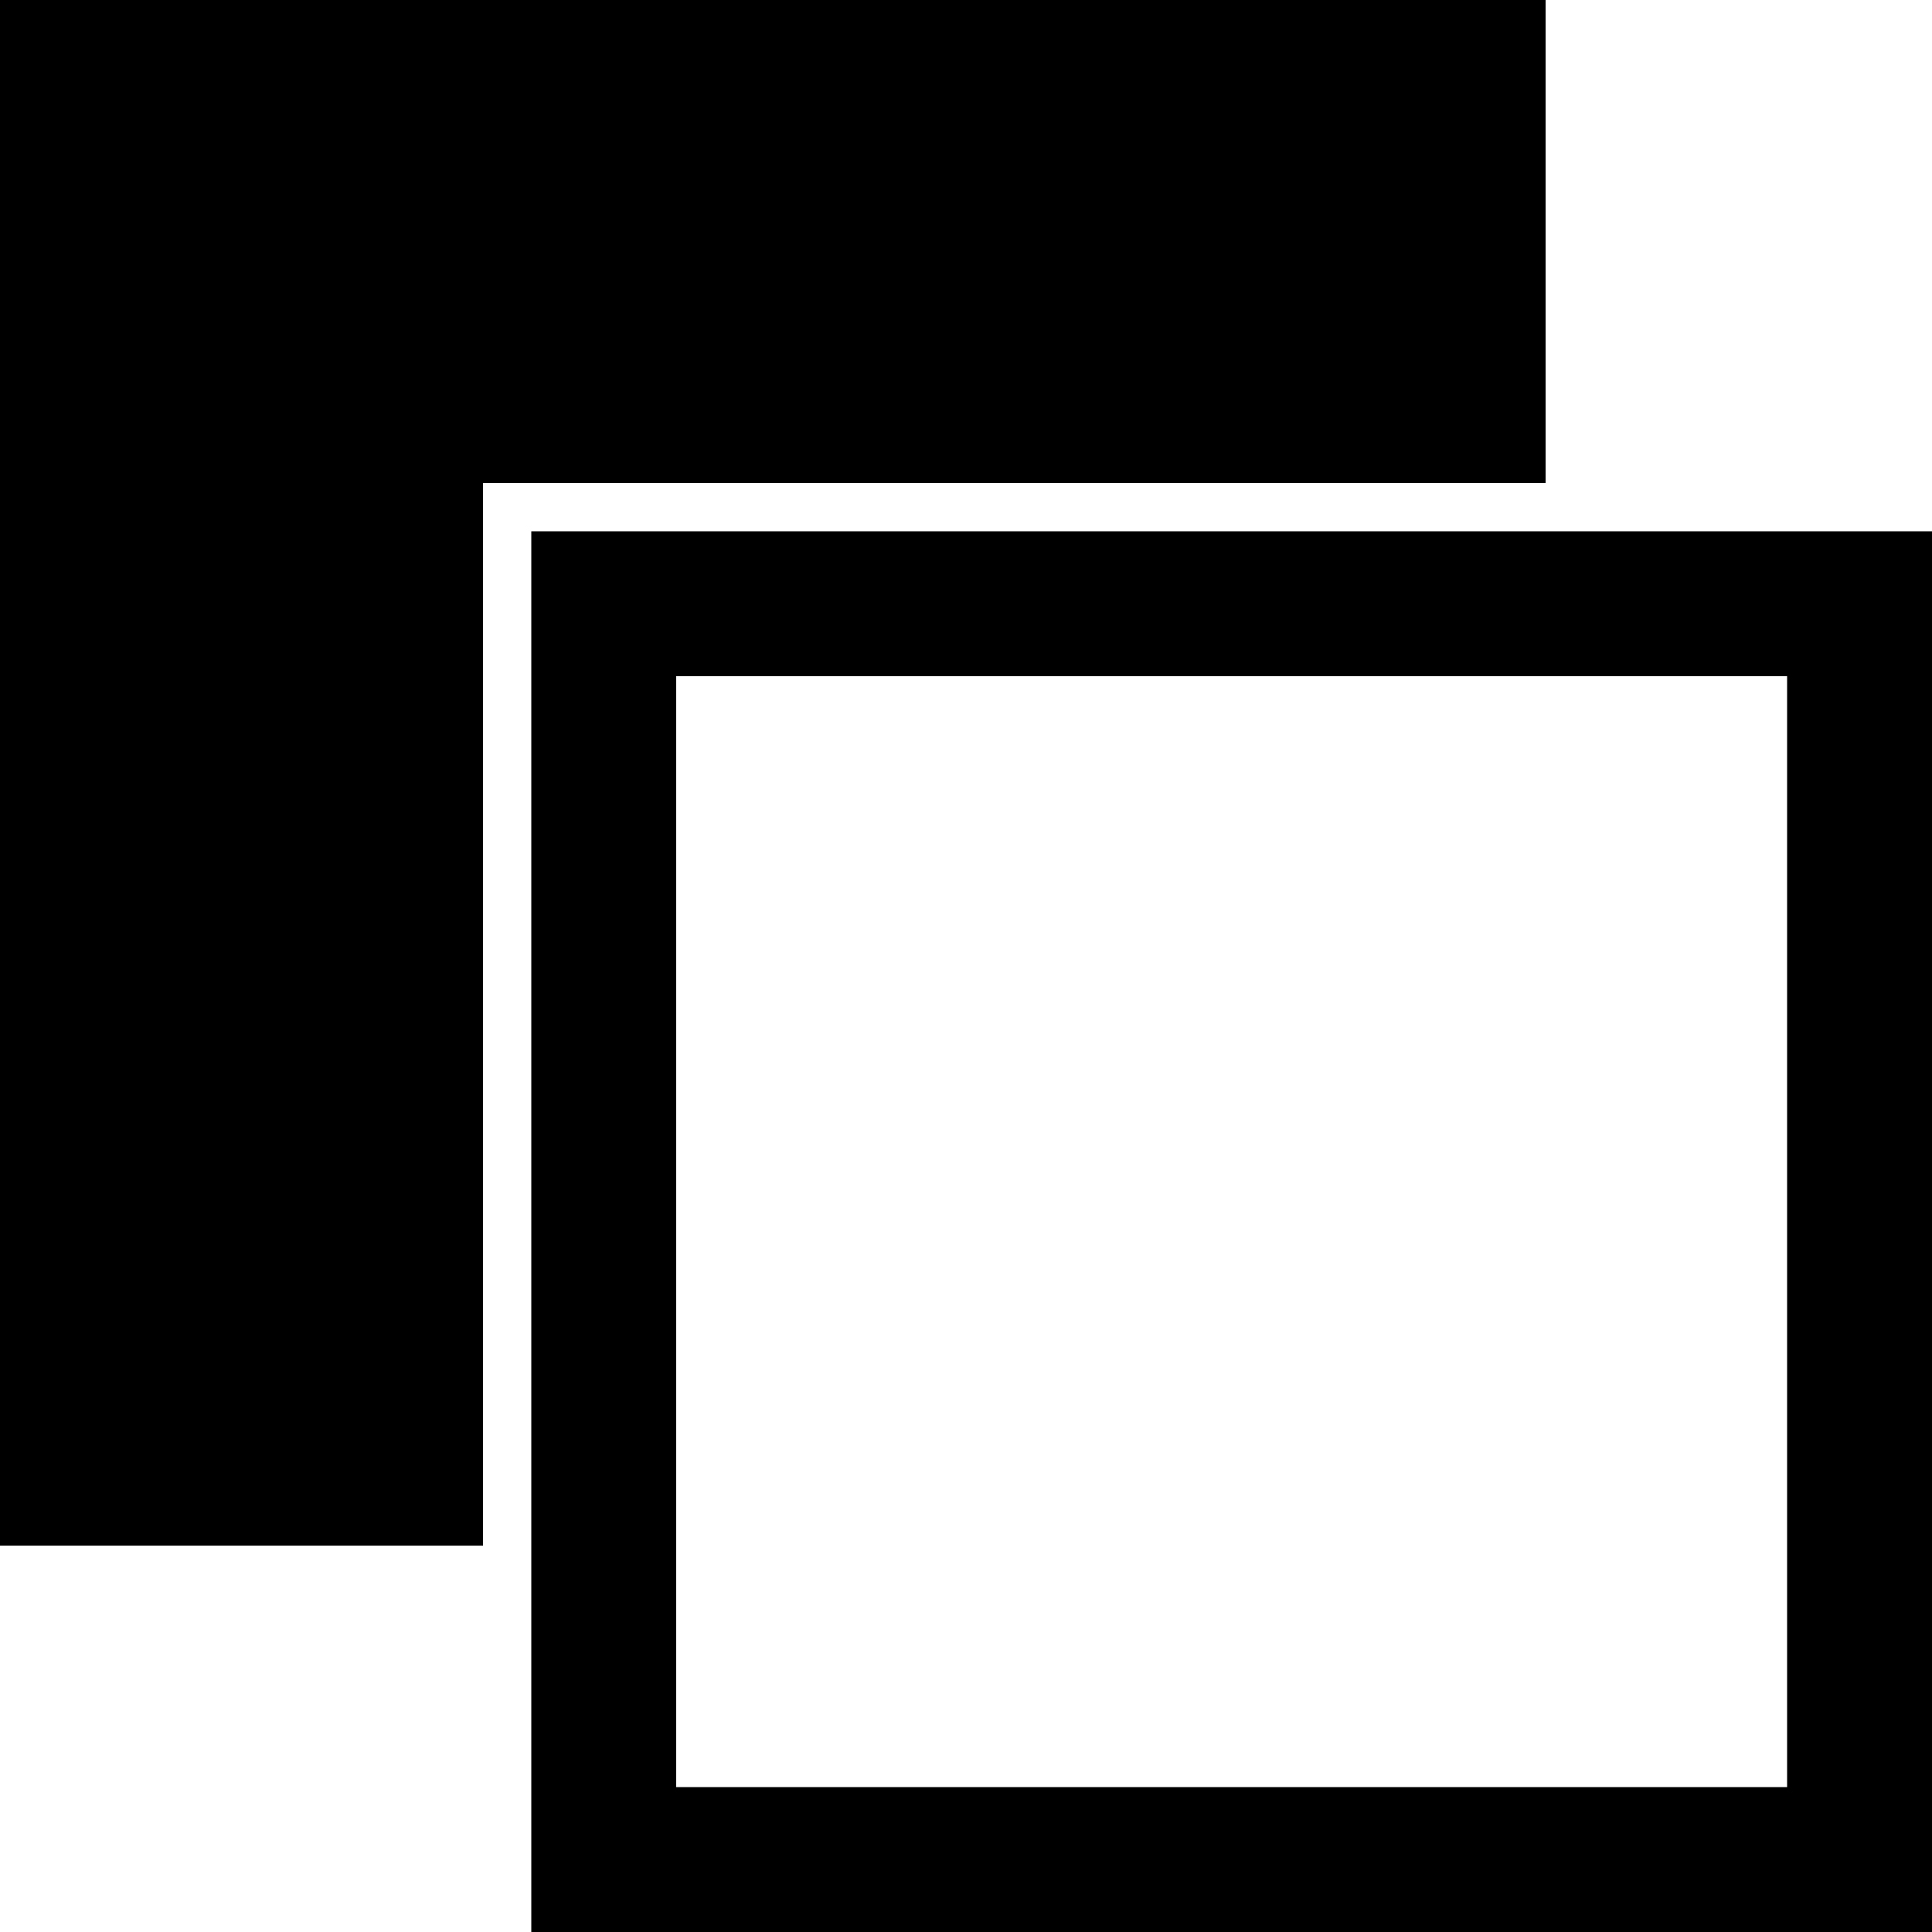 ﻿<?xml version="1.0" encoding="utf-8"?>

<svg xmlns="http://www.w3.org/2000/svg" xmlns:xlink="http://www.w3.org/1999/xlink" version="1.1" viewBox="19 19 40 40" preserveAspectRatio="xMidyMid meet">
	<path d="M 19,51L 19,19L 51,19L 51,29L 29,29L 29,51L 19,51 Z M 30,30L 59,30L 59,59L 30,59L 30,30 Z M 33,33L 33,56L 56,56L 56,33L 33,33 Z "/>
</svg>
